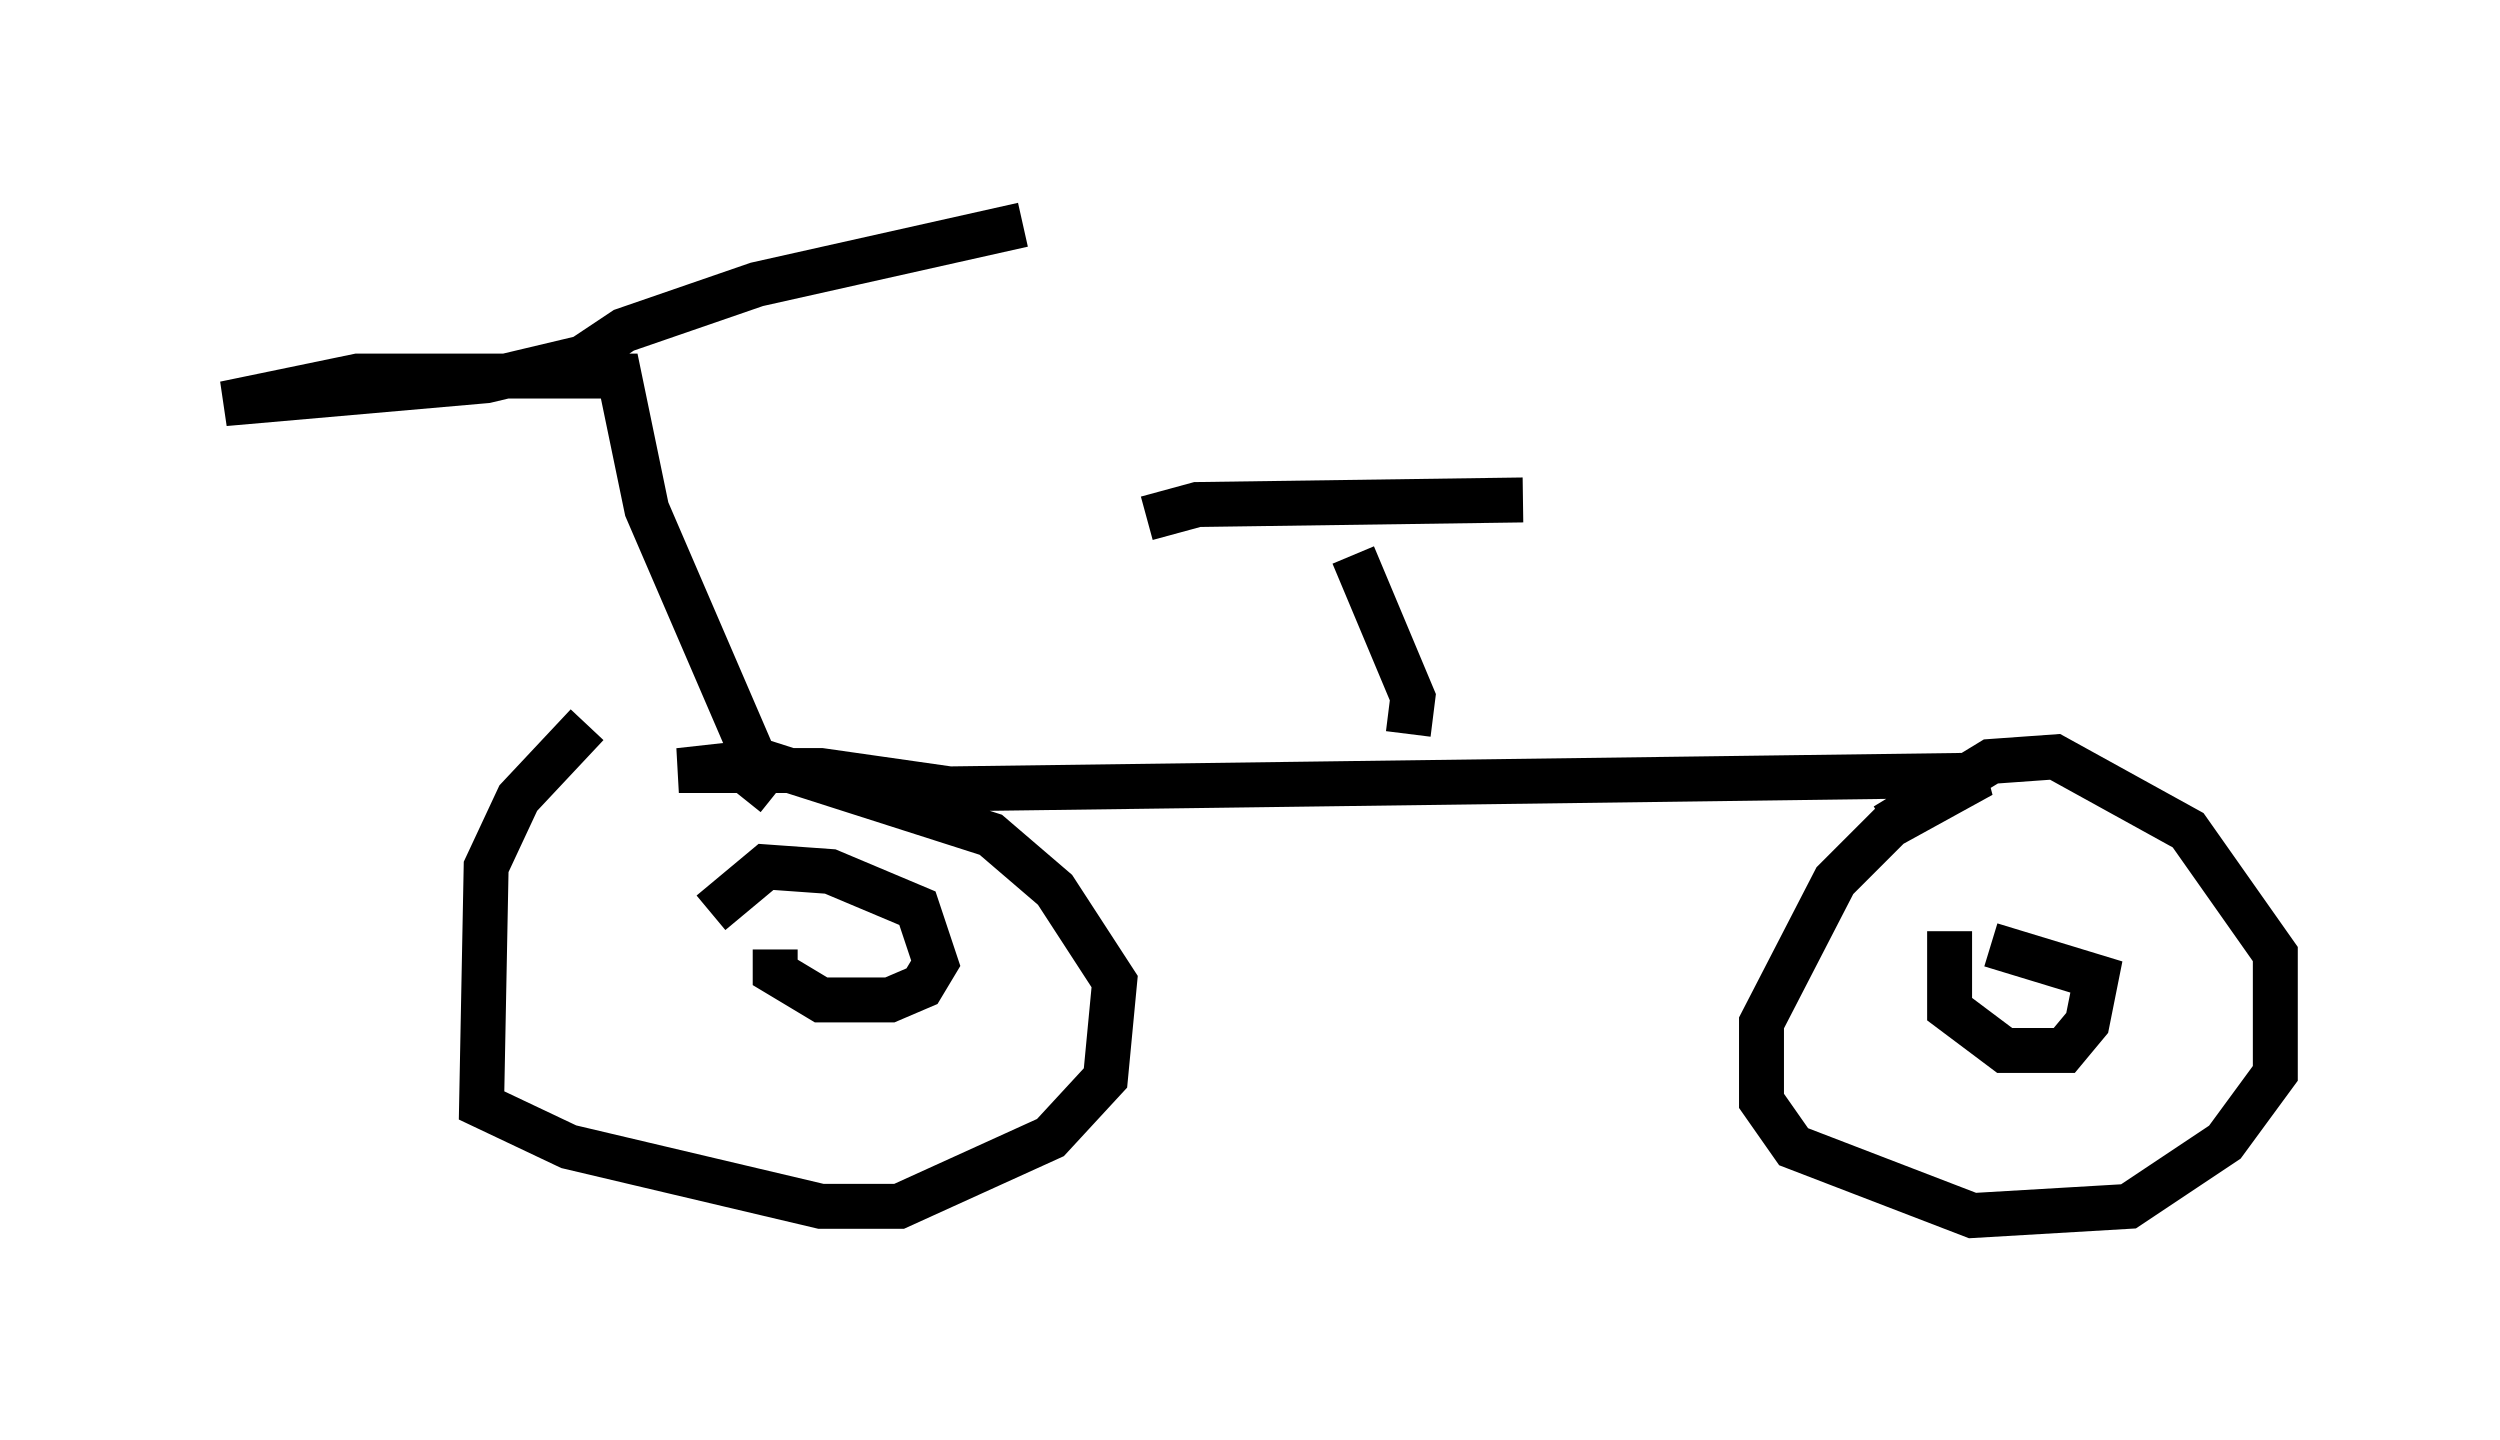 <?xml version="1.0" encoding="utf-8" ?>
<svg baseProfile="full" height="32.05" version="1.1" width="55.632" xmlns="http://www.w3.org/2000/svg" xmlns:ev="http://www.w3.org/2001/xml-events" xmlns:xlink="http://www.w3.org/1999/xlink"><defs /><rect fill="white" height="32.05" width="55.632" x="0" y="0" /><path d="M15.004, 16.229 m-1.94, -0.102 l-1.531, 1.633 -0.715, 1.531 l-0.102, 5.308 1.94, 0.919 l5.615, 1.327 1.735, 0.0 l3.369, -1.531 1.225, -1.327 l0.204, -2.144 -1.327, -2.042 l-1.429, -1.225 -5.104, -1.633 l-1.838, 0.204 3.165, 0.0 l2.858, 0.408 22.969, -0.306 l-2.042, 1.123 -1.225, 1.225 l-1.633, 3.165 0.0, 1.735 l0.715, 1.021 3.981, 1.531 l3.471, -0.204 2.144, -1.429 l1.123, -1.531 0.0, -2.654 l-1.94, -2.756 -2.96, -1.633 l-1.429, 0.102 -2.348, 1.429 m-25.419, -0.613 l0.408, -0.51 -2.552, -5.921 l-0.613, -2.96 -5.819, 0.0 l-2.96, 0.613 5.819, -0.51 l2.144, -0.51 0.919, -0.613 l2.96, -1.021 5.921, -1.327 m8.575, 11.331 l0.102, -0.817 -1.327, -3.165 m-4.594, -0.817 l1.123, -0.306 7.248, -0.102 m9.494, 9.596 l0.0, 1.735 1.225, 0.919 l1.327, 0.0 0.51, -0.613 l0.204, -1.021 -2.348, -0.715 m-27.052, 0.102 l0.0, 0.51 1.021, 0.613 l1.531, 0.0 0.715, -0.306 l0.306, -0.51 -0.408, -1.225 l-1.94, -0.817 -1.429, -0.102 l-1.225, 1.021 " fill="none" stroke="black" stroke-width="1" /></svg>